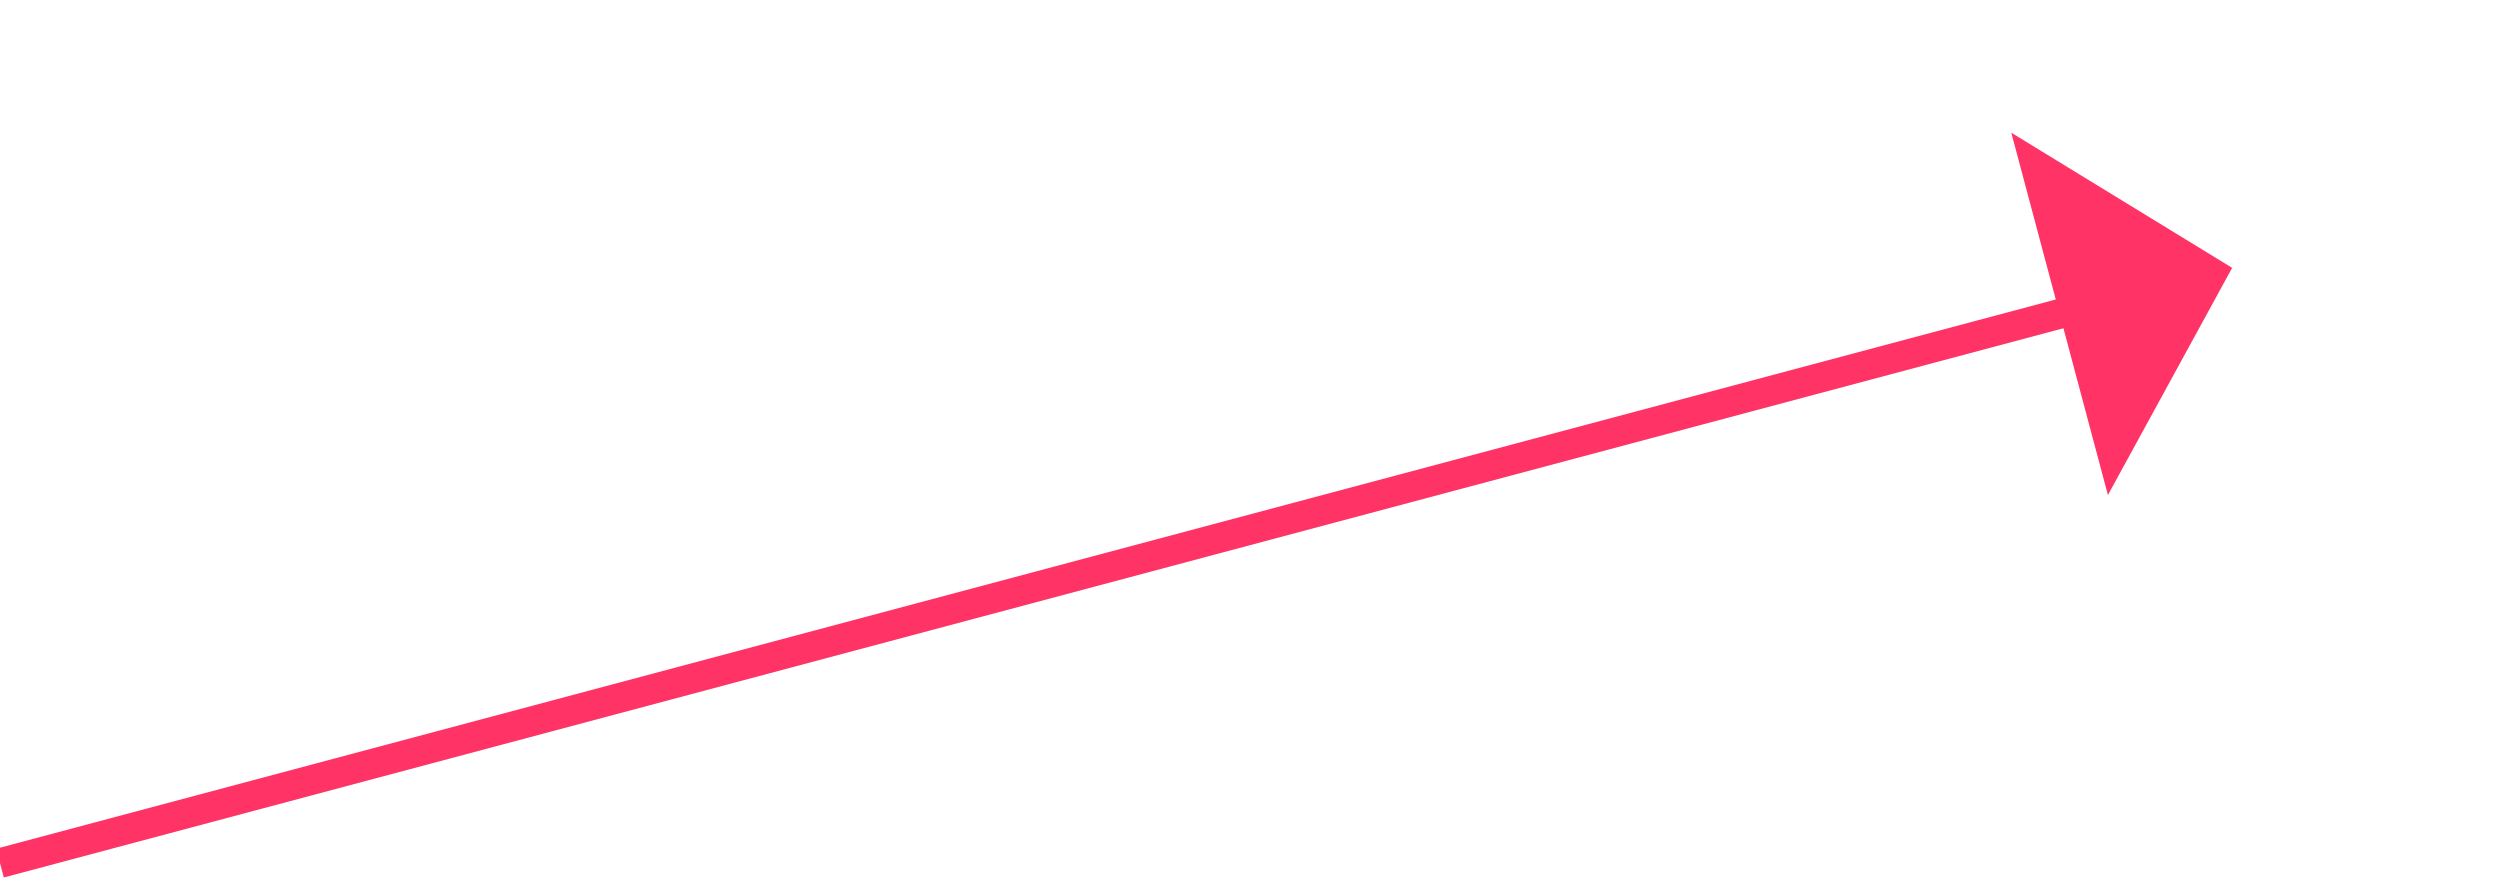 ﻿<?xml version="1.0" encoding="utf-8"?>
<svg version="1.1" xmlns:xlink="http://www.w3.org/1999/xlink" width="84px" height="30px" xmlns="http://www.w3.org/2000/svg">
  <g transform="matrix(1 0 0 1 -809 -3956 )">
    <path d="M 0 20  L 70.169 1.288  " stroke-width="1" stroke="#ff3366" fill="none" transform="matrix(1 0 0 1 809 3965 )" />
    <path d="M 70.826 7.633  L 75 0  L 67.579 -4.541  L 70.826 7.633  Z " fill-rule="nonzero" fill="#ff3366" stroke="none" transform="matrix(1 0 0 1 809 3965 )" />
  </g>
</svg>